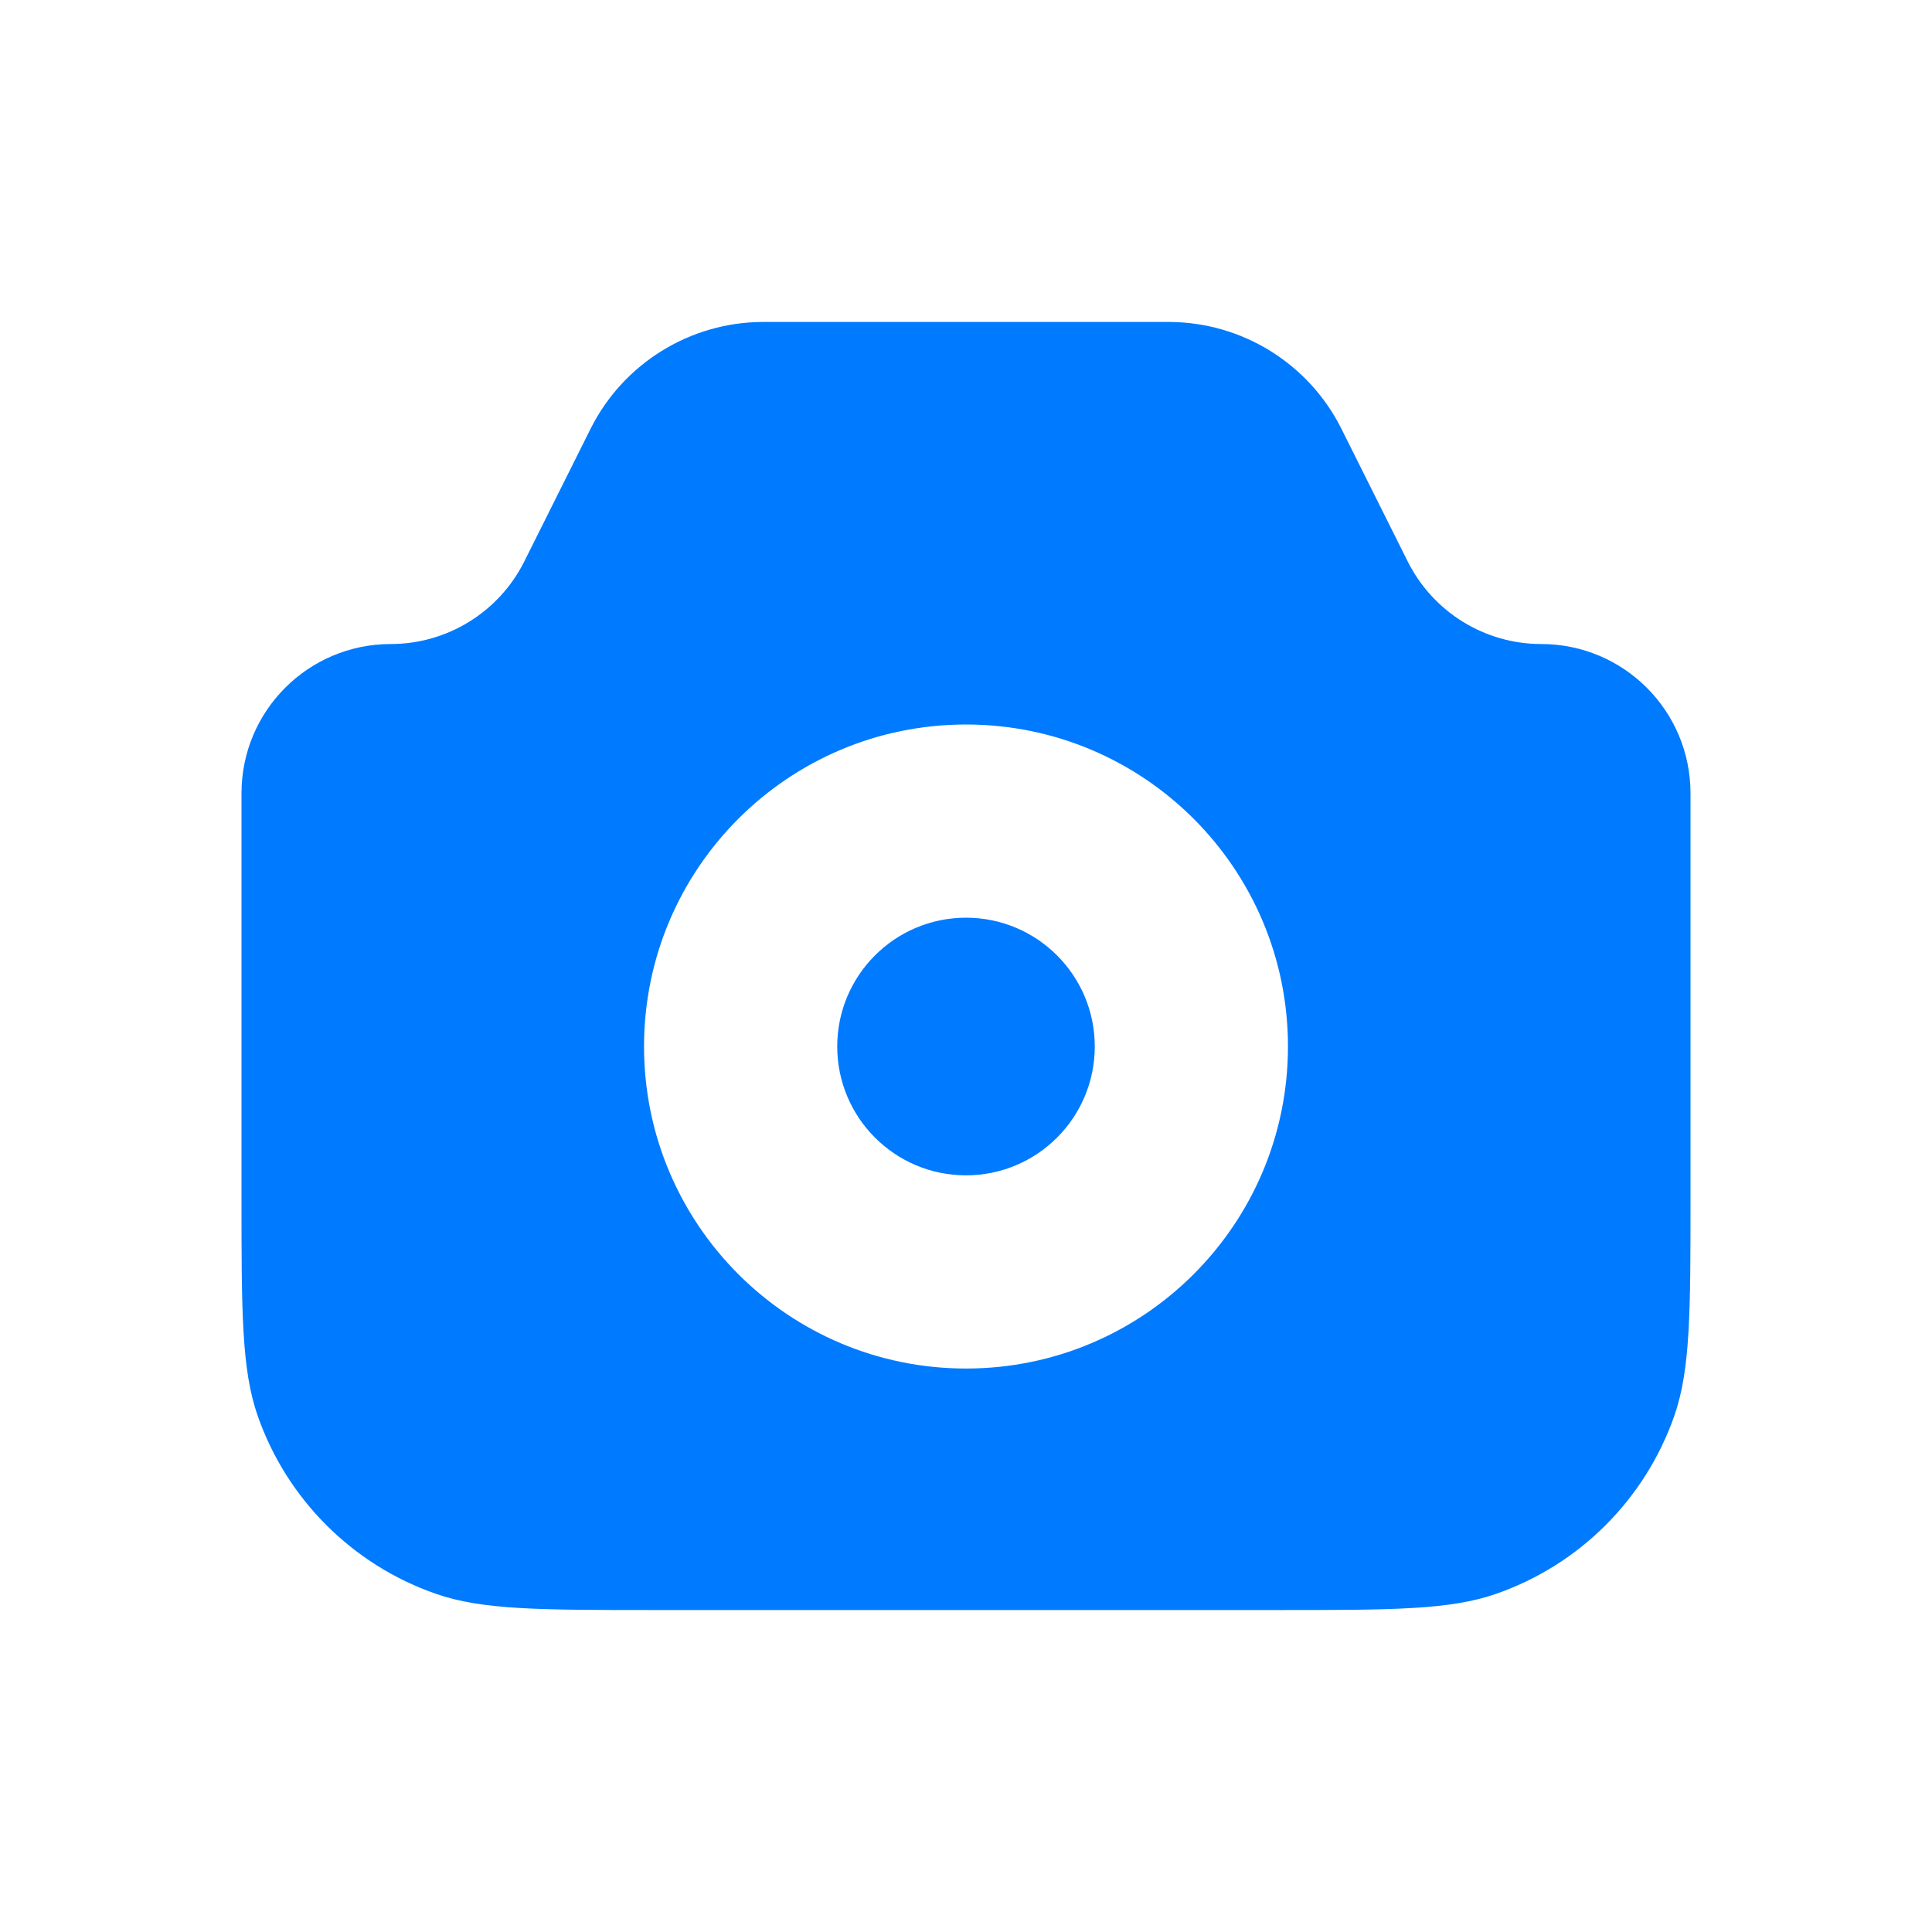 <svg width="20" height="20" viewBox="0 0 20 20" fill="none" xmlns="http://www.w3.org/2000/svg">
<path fill-rule="evenodd" clip-rule="evenodd" d="M4.045 6.667C3.192 6.667 2.5 7.358 2.5 8.212V12.381C2.5 13.578 2.5 14.176 2.668 14.658C2.97 15.519 3.647 16.197 4.509 16.498C4.99 16.667 5.589 16.667 6.786 16.667H13.214C14.411 16.667 15.01 16.667 15.491 16.498C16.353 16.197 17.03 15.519 17.332 14.658C17.5 14.176 17.5 13.578 17.5 12.381V8.212C17.5 7.358 16.808 6.667 15.955 6.667C15.37 6.667 14.835 6.336 14.573 5.813L13.889 4.444L13.884 4.434C13.545 3.761 12.856 3.335 12.103 3.333L12.091 3.333H7.909L7.897 3.333C7.144 3.335 6.455 3.761 6.116 4.434L6.111 4.444L5.427 5.813C5.165 6.336 4.63 6.667 4.045 6.667ZM11.333 10.833C11.333 11.57 10.736 12.167 10 12.167C9.264 12.167 8.667 11.57 8.667 10.833C8.667 10.097 9.264 9.5 10 9.5C10.736 9.5 11.333 10.097 11.333 10.833ZM13.333 10.833C13.333 12.674 11.841 14.167 10 14.167C8.159 14.167 6.667 12.674 6.667 10.833C6.667 8.992 8.159 7.5 10 7.5C11.841 7.5 13.333 8.992 13.333 10.833Z" fill="#007AFF"/>
</svg>
